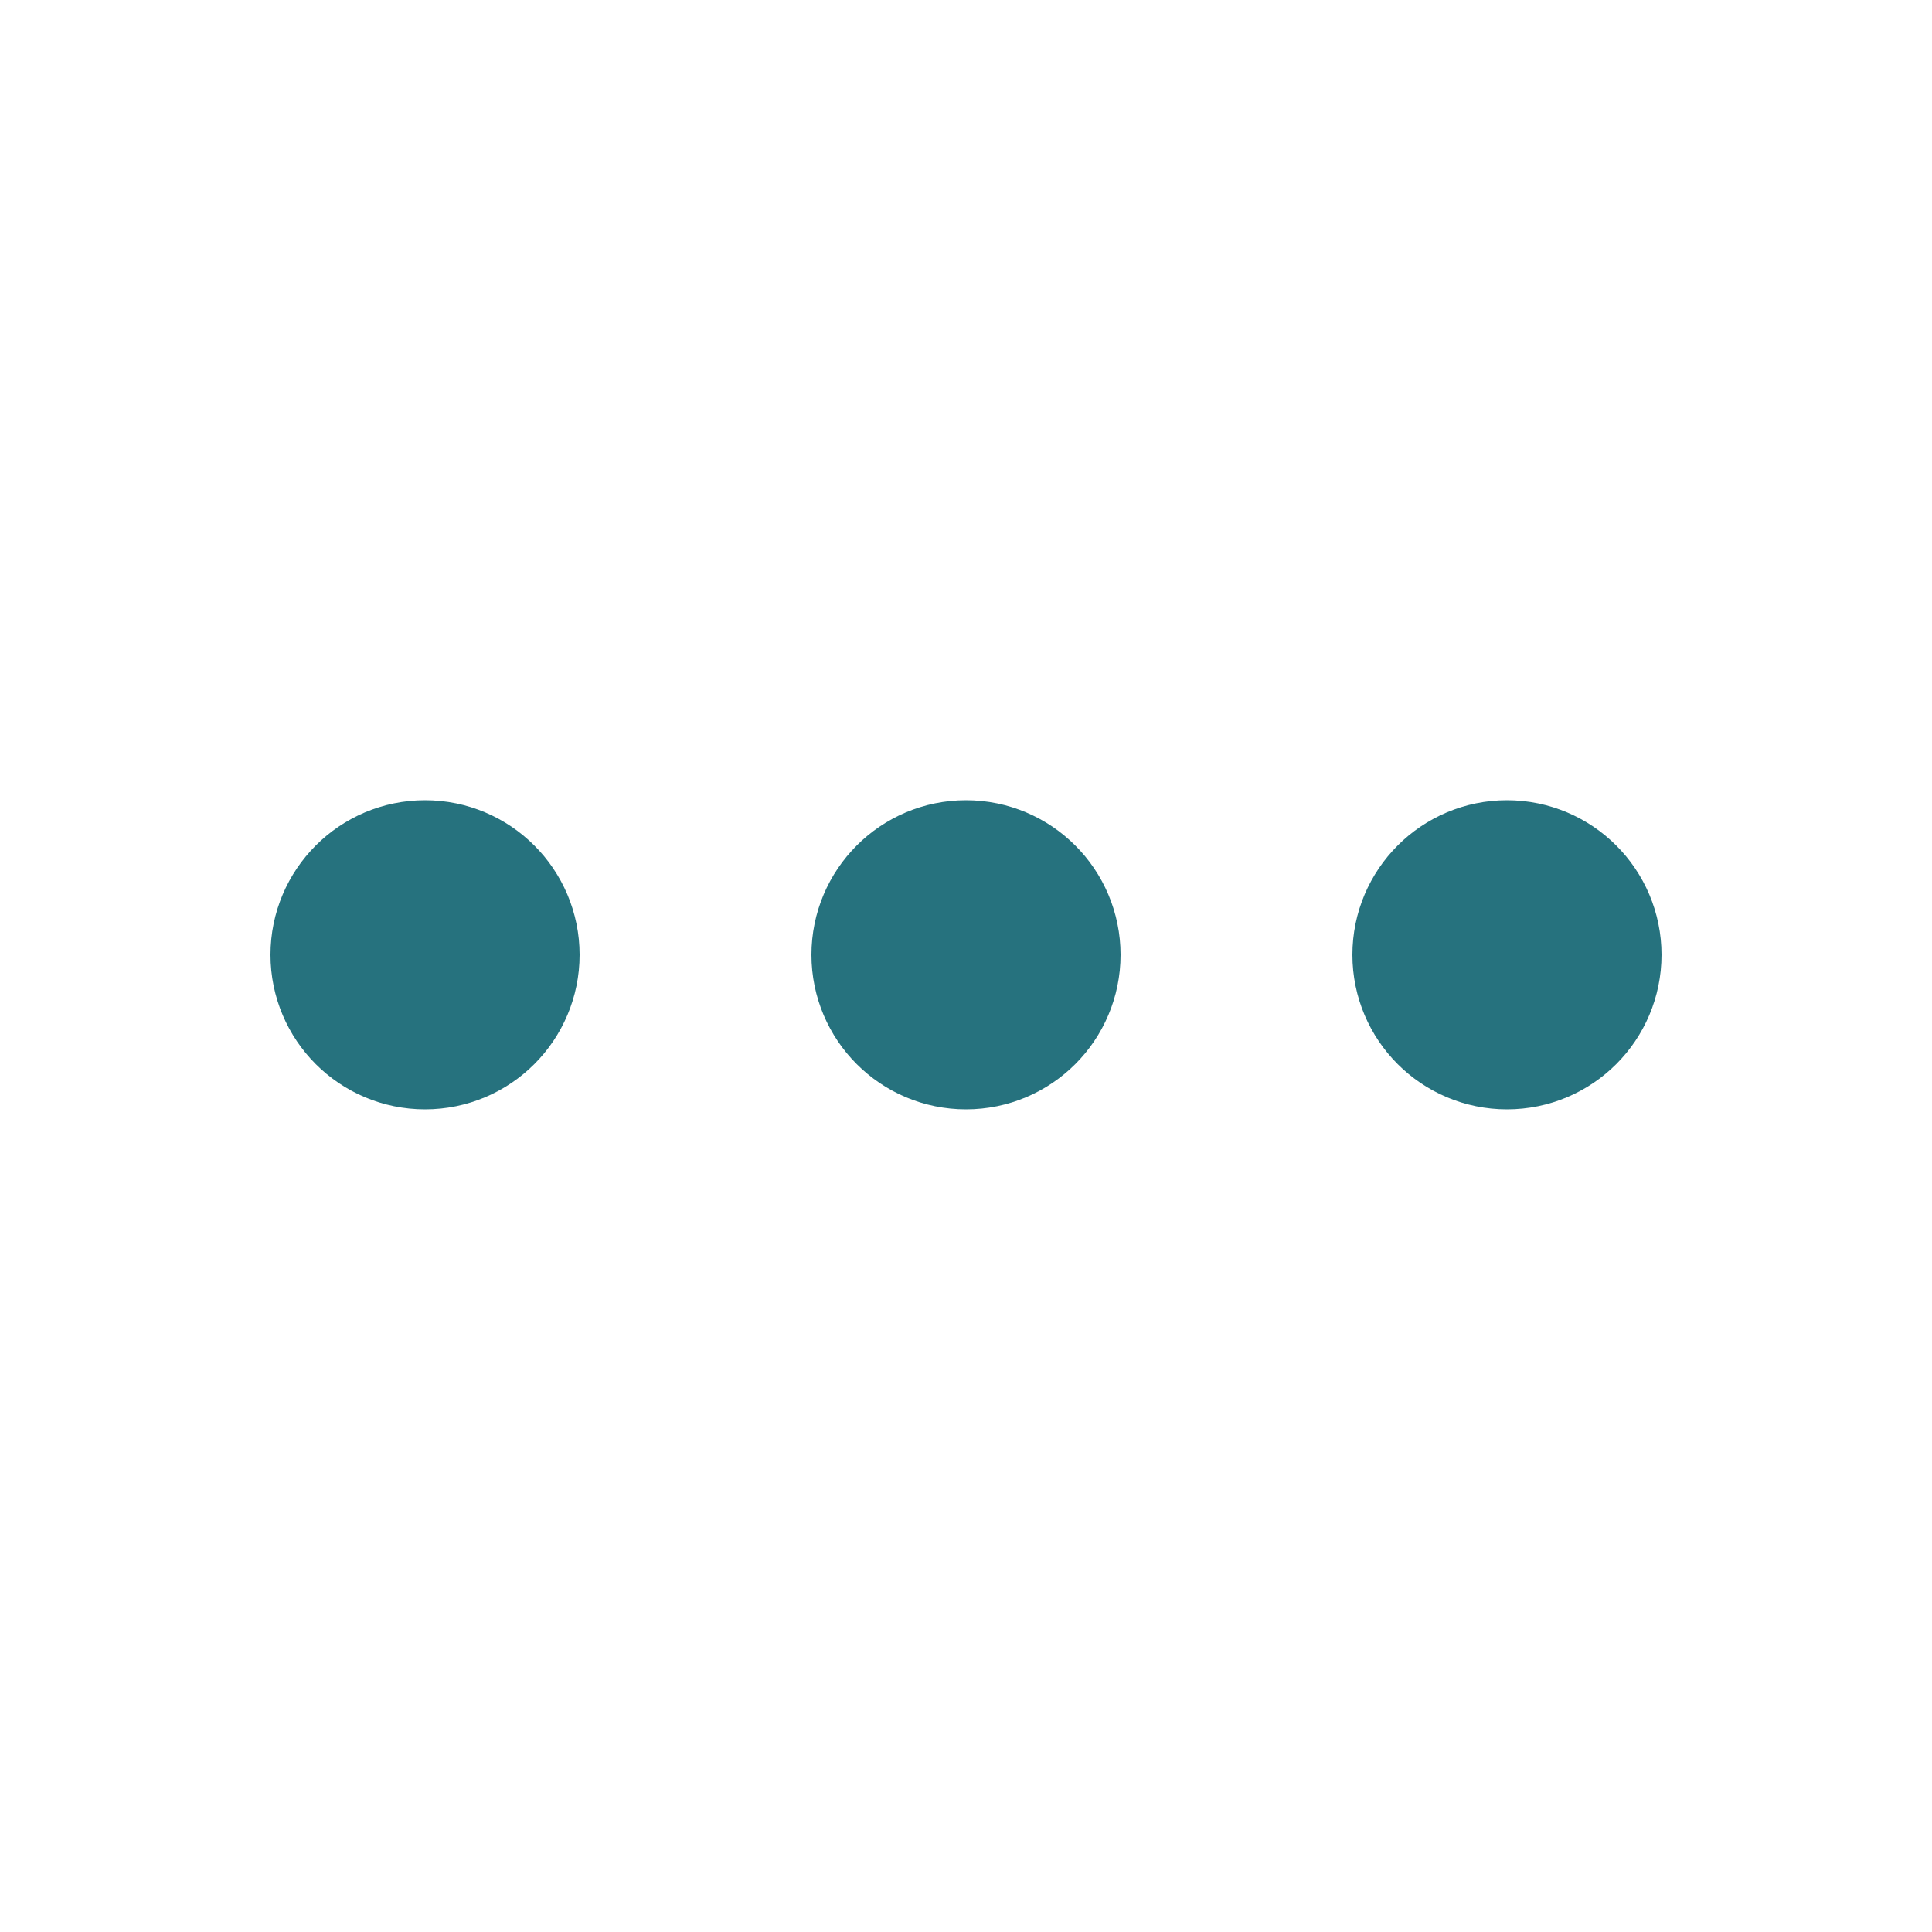 <svg width="25" height="25" viewBox="0 0 25 25" fill="none" xmlns="http://www.w3.org/2000/svg">
<path d="M12.5 13.355C13.052 13.355 13.5 12.908 13.5 12.355C13.5 11.803 13.052 11.355 12.5 11.355C11.948 11.355 11.5 11.803 11.5 12.355C11.5 12.908 11.948 13.355 12.5 13.355Z" stroke="#26727E" stroke-width="2" stroke-linecap="round" stroke-linejoin="round"/>
<path d="M19.5 13.355C20.052 13.355 20.5 12.908 20.5 12.355C20.5 11.803 20.052 11.355 19.5 11.355C18.948 11.355 18.5 11.803 18.5 12.355C18.5 12.908 18.948 13.355 19.5 13.355Z" stroke="#26727E" stroke-width="2" stroke-linecap="round" stroke-linejoin="round"/>
<path d="M5.5 13.355C6.052 13.355 6.5 12.908 6.5 12.355C6.5 11.803 6.052 11.355 5.5 11.355C4.948 11.355 4.5 11.803 4.5 12.355C4.5 12.908 4.948 13.355 5.5 13.355Z" stroke="#26727E" stroke-width="2" stroke-linecap="round" stroke-linejoin="round"/>
</svg>
